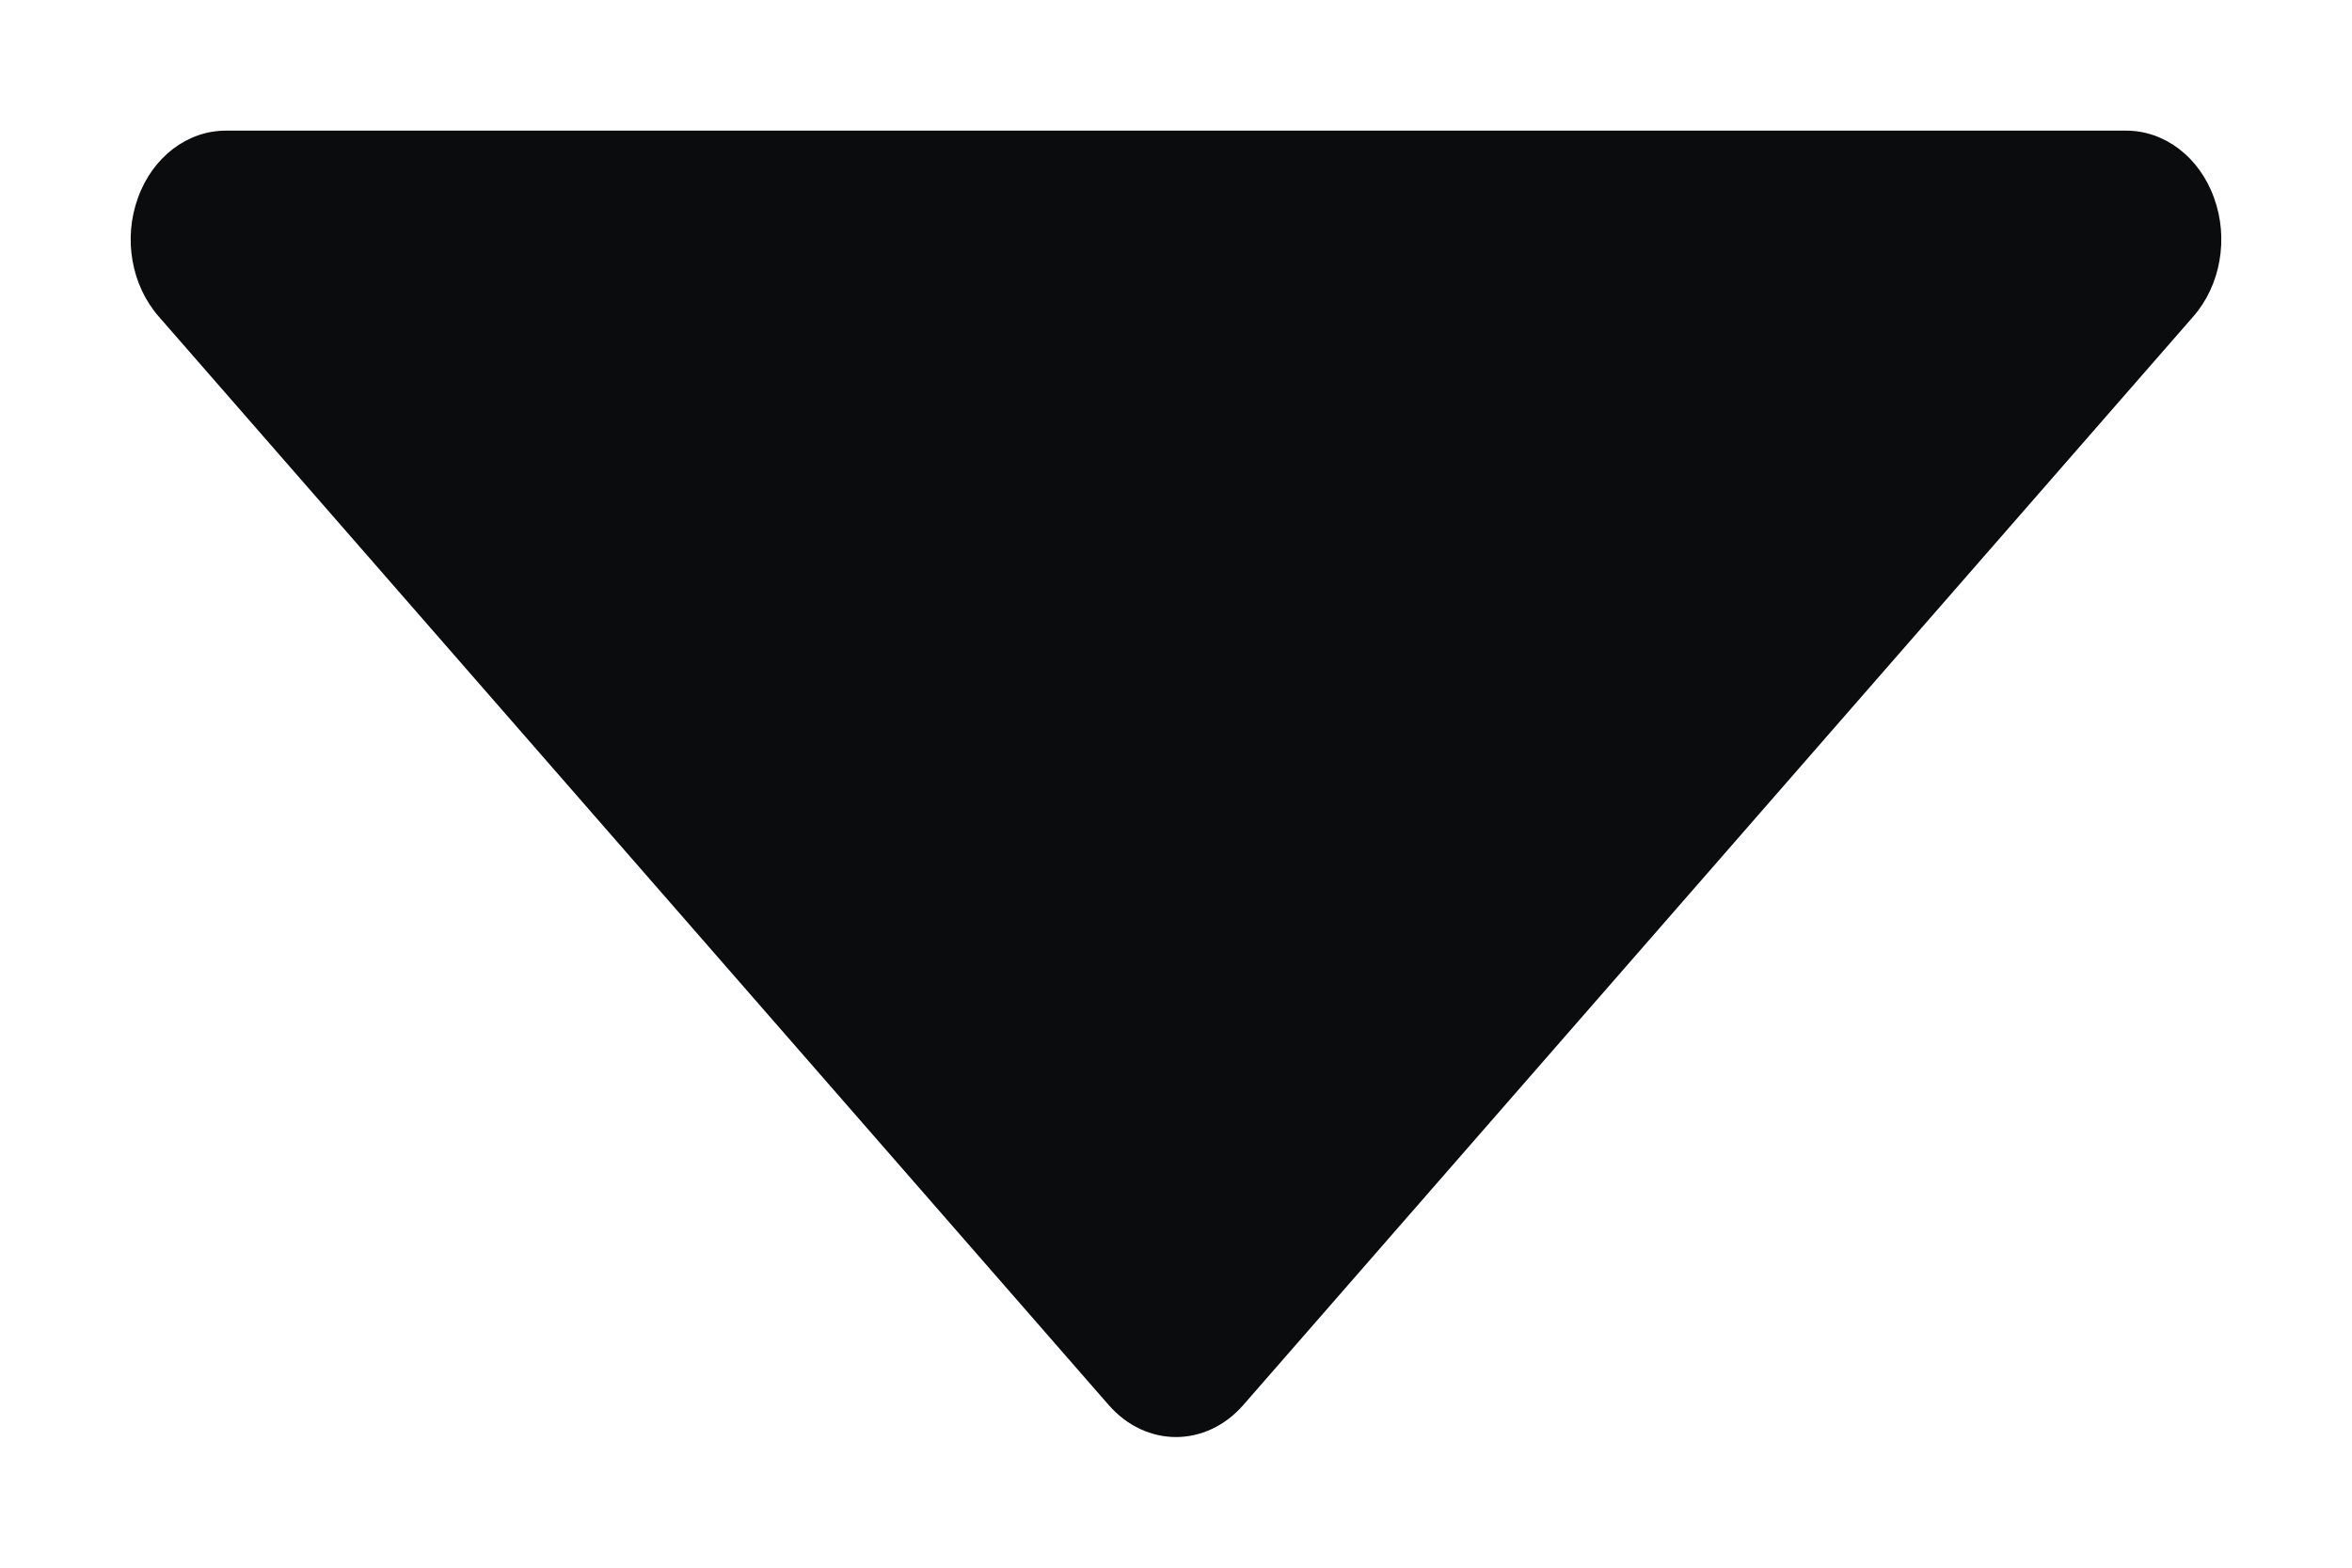 <svg width="9" height="6" viewBox="0 0 9 6" fill="none" xmlns="http://www.w3.org/2000/svg">
<g id="Icons/16/Drop-right_default">
<path id="Path" d="M4.5 5.5C4.407 5.5 4.314 5.459 4.243 5.378L0.607 1.211C0.503 1.092 0.471 0.913 0.528 0.757C0.584 0.601 0.717 0.5 0.864 0.5L8.136 0.5C8.283 0.5 8.416 0.601 8.472 0.757C8.529 0.913 8.497 1.092 8.393 1.211L4.757 5.378C4.686 5.459 4.593 5.5 4.5 5.5Z" fill="#0B0C0E"/>
</g>
</svg>
